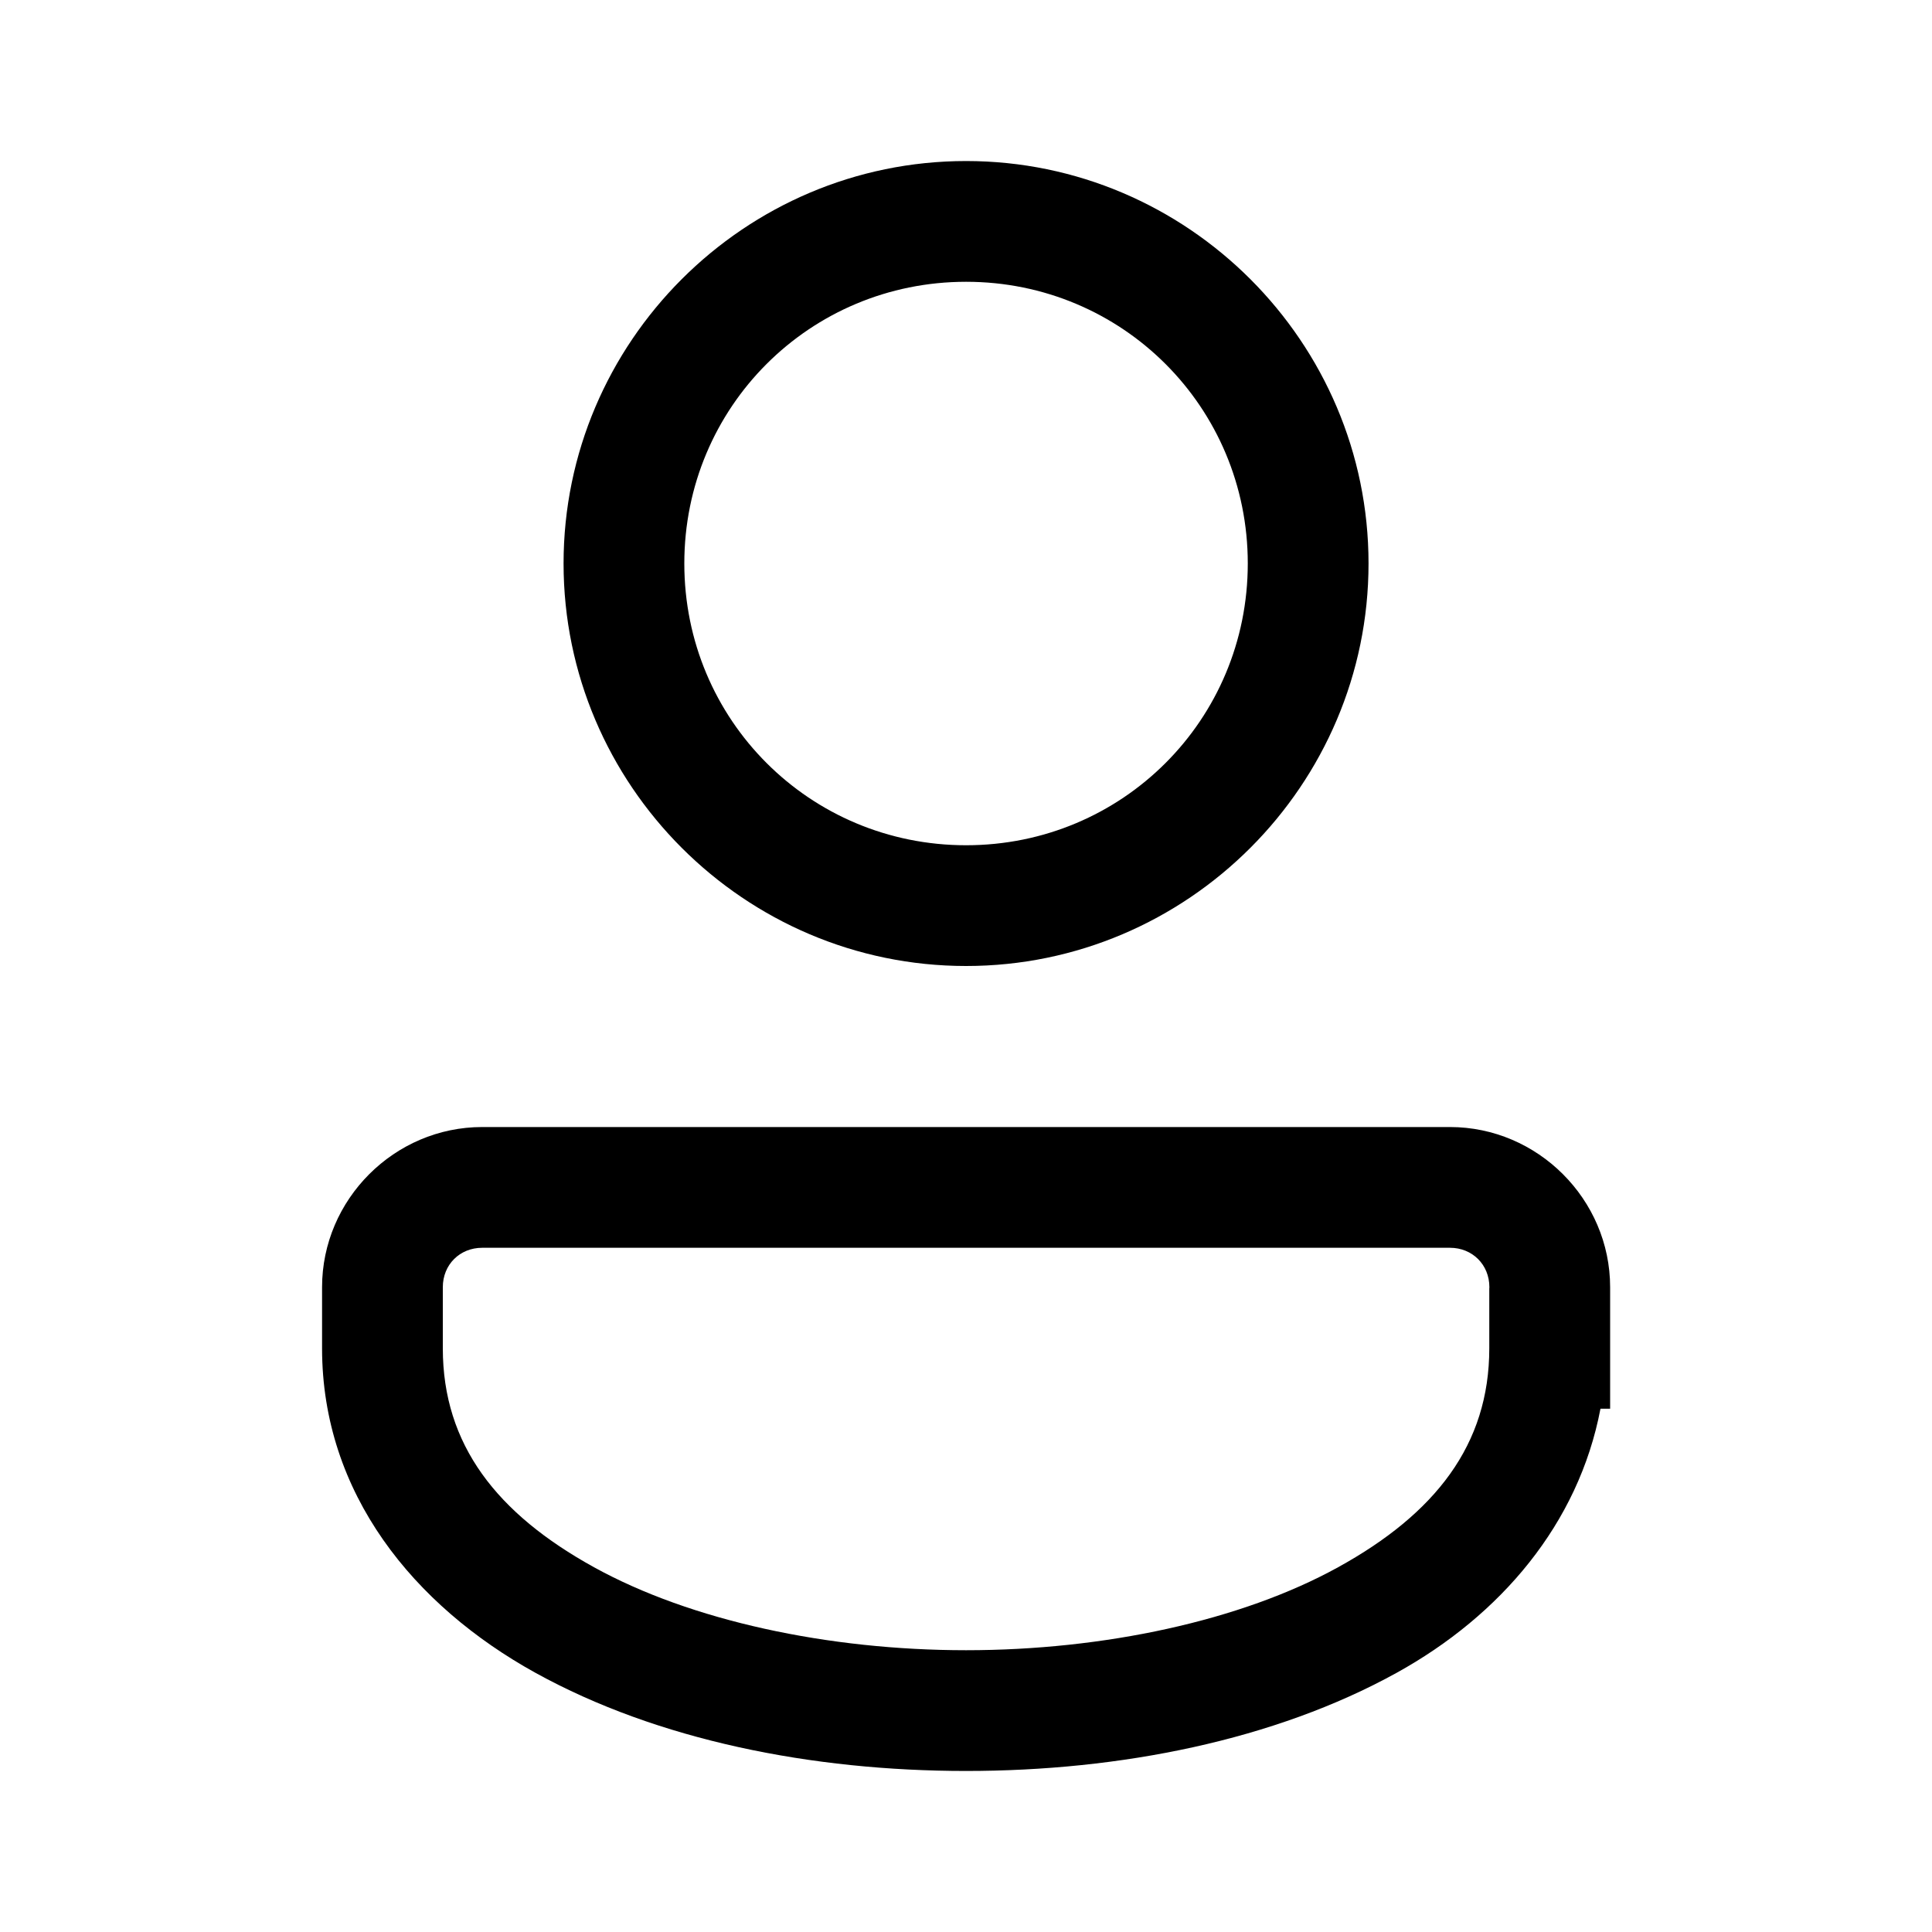 <svg width="20" height="20" viewBox="0 0 20 20" fill="none" xmlns="http://www.w3.org/2000/svg">
<path d="M10.001 1.667C7.707 1.667 5.834 3.54 5.834 5.833C5.834 8.127 7.707 10 10.001 10C12.294 10 14.167 8.127 14.167 5.833C14.167 3.54 12.294 1.667 10.001 1.667ZM10.001 2.917C11.619 2.917 12.917 4.215 12.917 5.833C12.917 7.452 11.619 8.75 10.001 8.75C8.382 8.75 7.084 7.452 7.084 5.833C7.084 4.215 8.382 2.917 10.001 2.917ZM4.992 11.667C4.083 11.667 3.334 12.416 3.334 13.325V13.958C3.334 15.46 4.284 16.622 5.545 17.318C6.806 18.014 8.404 18.333 10.001 18.333C11.597 18.333 13.195 18.014 14.456 17.318C15.532 16.724 16.341 15.776 16.568 14.583H16.668V13.325C16.668 12.416 15.918 11.667 15.01 11.667H4.992ZM4.992 12.917H15.01C15.242 12.917 15.418 13.092 15.418 13.325V13.333H15.417V13.958C15.417 14.957 14.857 15.67 13.852 16.224C12.848 16.778 11.425 17.083 10.001 17.083C8.576 17.083 7.153 16.778 6.149 16.224C5.145 15.67 4.584 14.957 4.584 13.958V13.325C4.584 13.092 4.759 12.917 4.992 12.917Z" fill="currentColor"/>
</svg>
